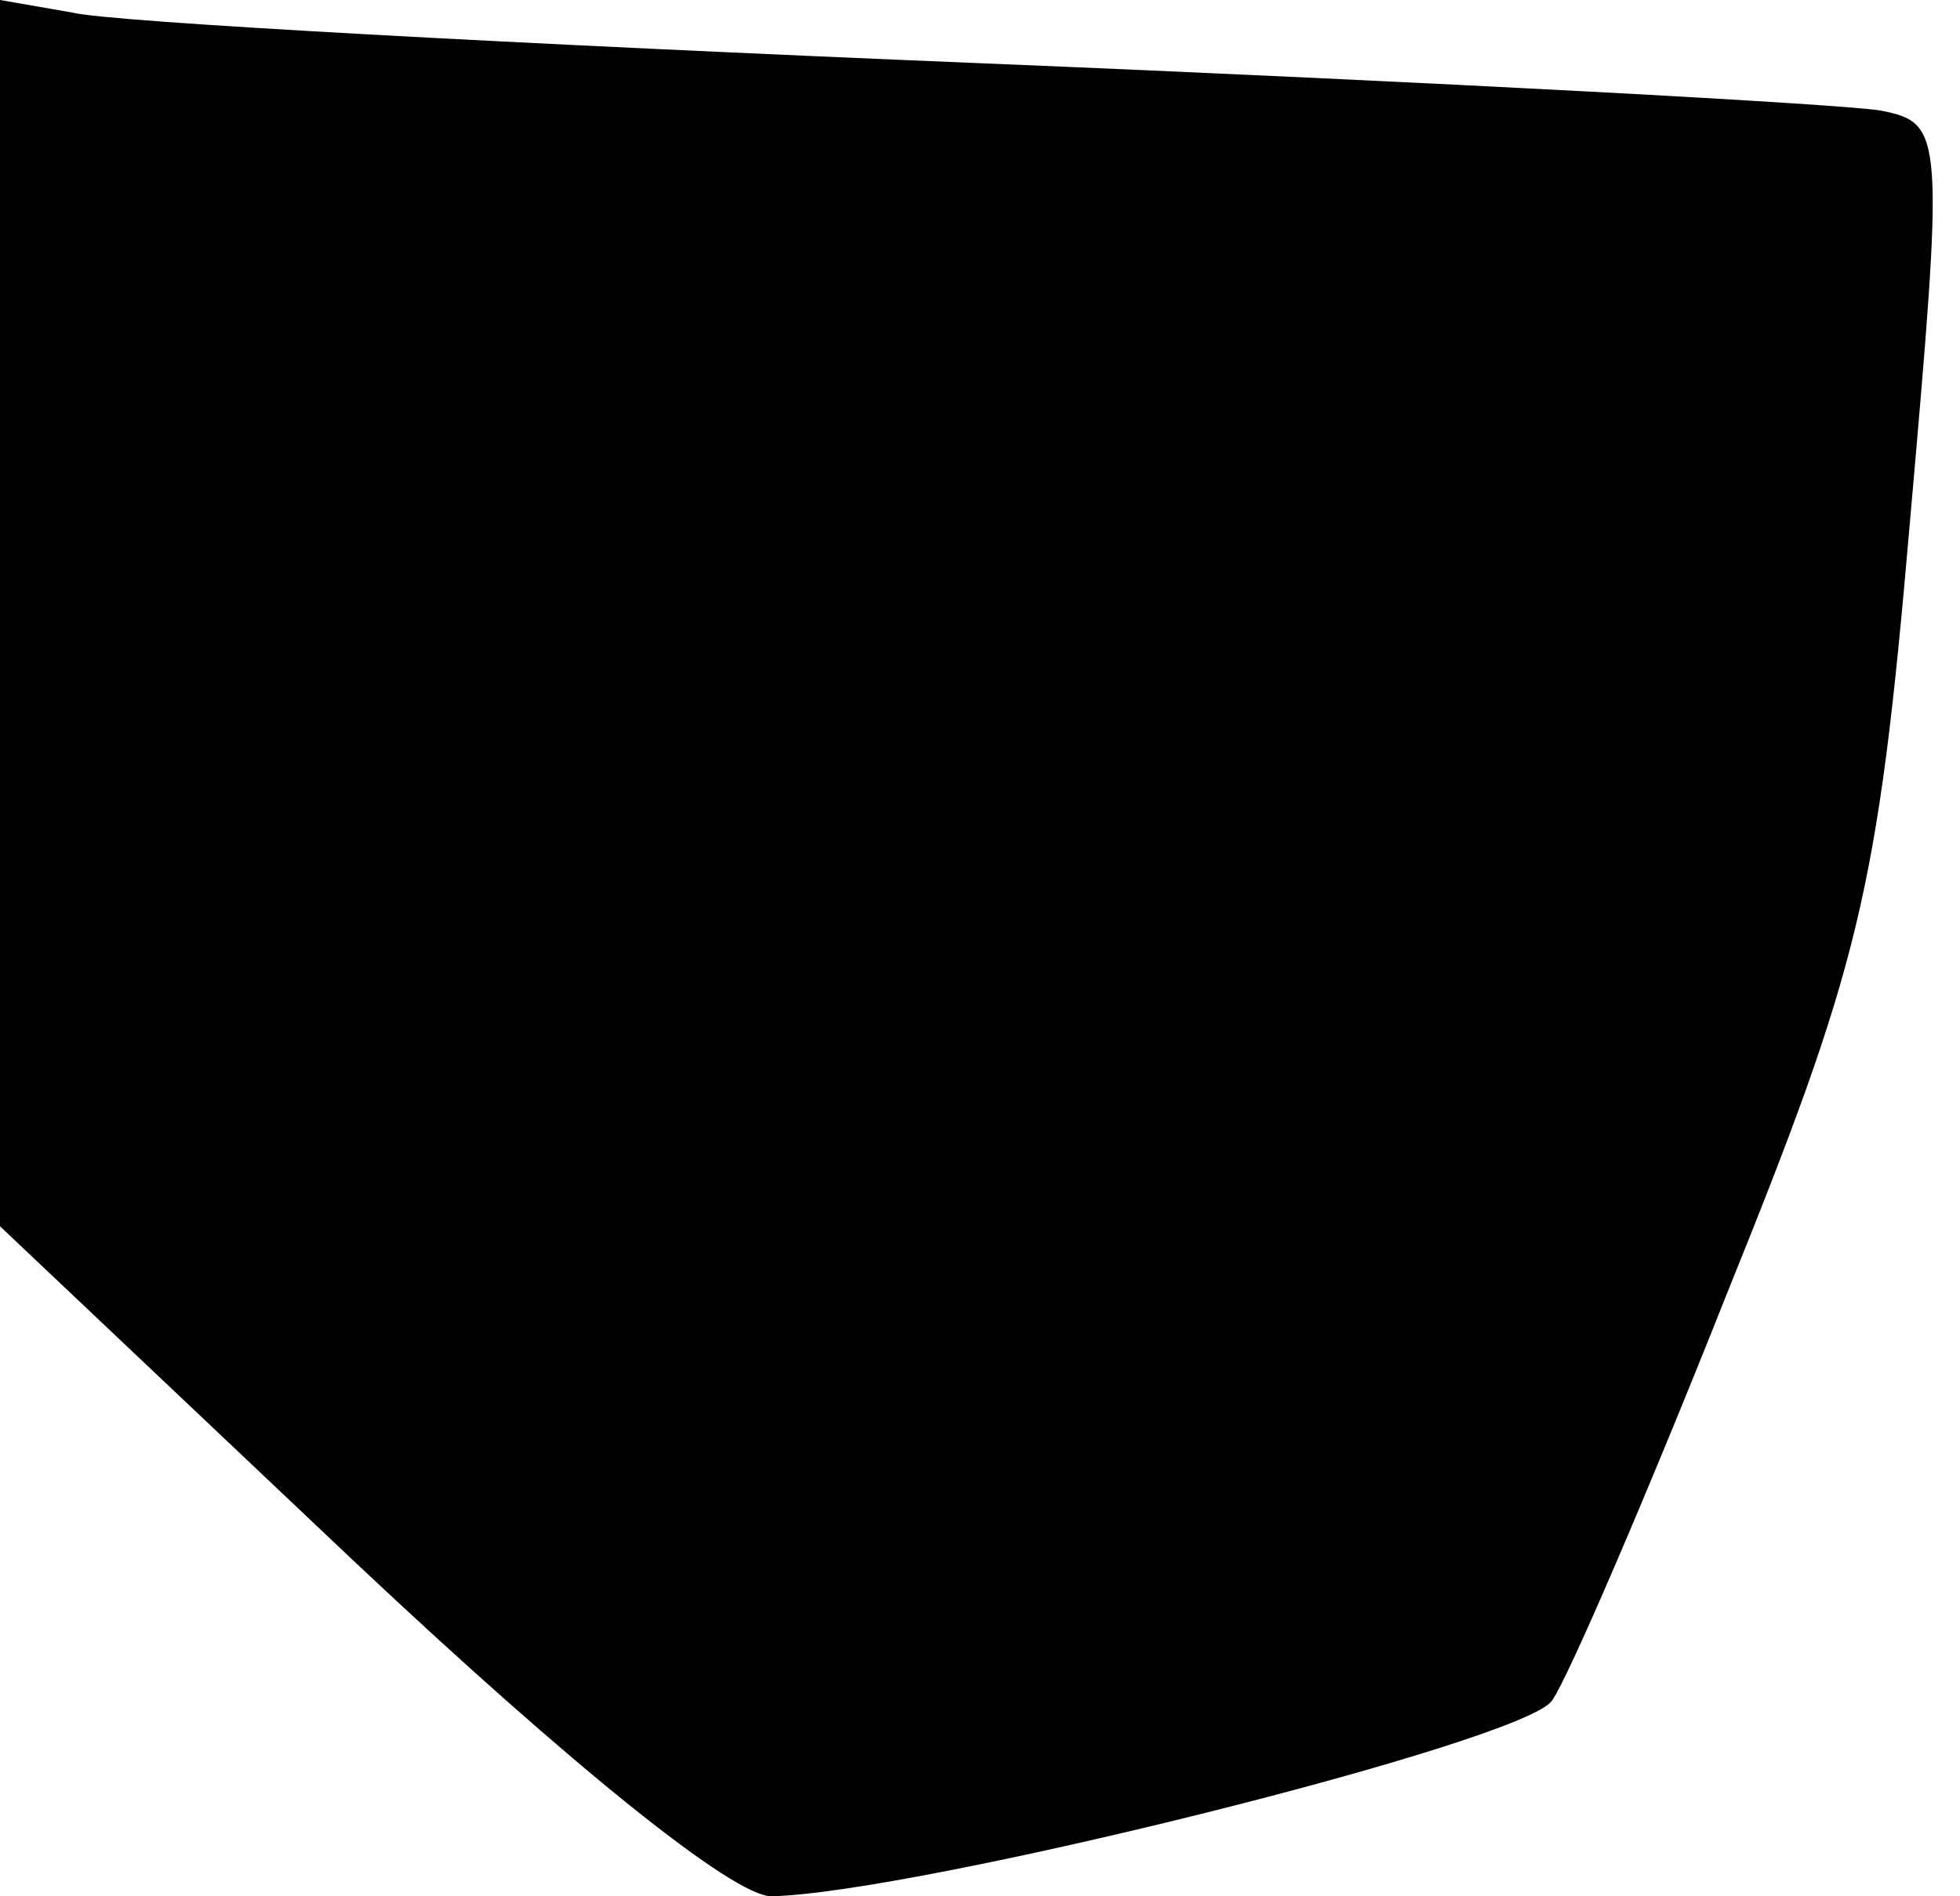 <?xml version="1.0" standalone="no"?>
<!DOCTYPE svg PUBLIC "-//W3C//DTD SVG 20010904//EN"
 "http://www.w3.org/TR/2001/REC-SVG-20010904/DTD/svg10.dtd">
<svg version="1.0" xmlns="http://www.w3.org/2000/svg"
 width="62pt" height="60pt" viewBox="0 0 62 60"
 preserveAspectRatio="xMidYMid meet">
<g transform="translate(0,60) scale(0.1,-0.1)"
fill="#000000" stroke="none">
<path fill="#000000" stroke="none" d="M0 406 l0 -194 112 -106 c69 -65 120
-106 132 -106 46 1 239 49 247 62 5 7 30 65 55 128 42 104 48 127 58 243 11
125 11 128 -9 132 -11 2 -139 9 -285 15 -146 6 -275 13 -287 16 l-23 4 0 -194z"/>
</g>
</svg>
